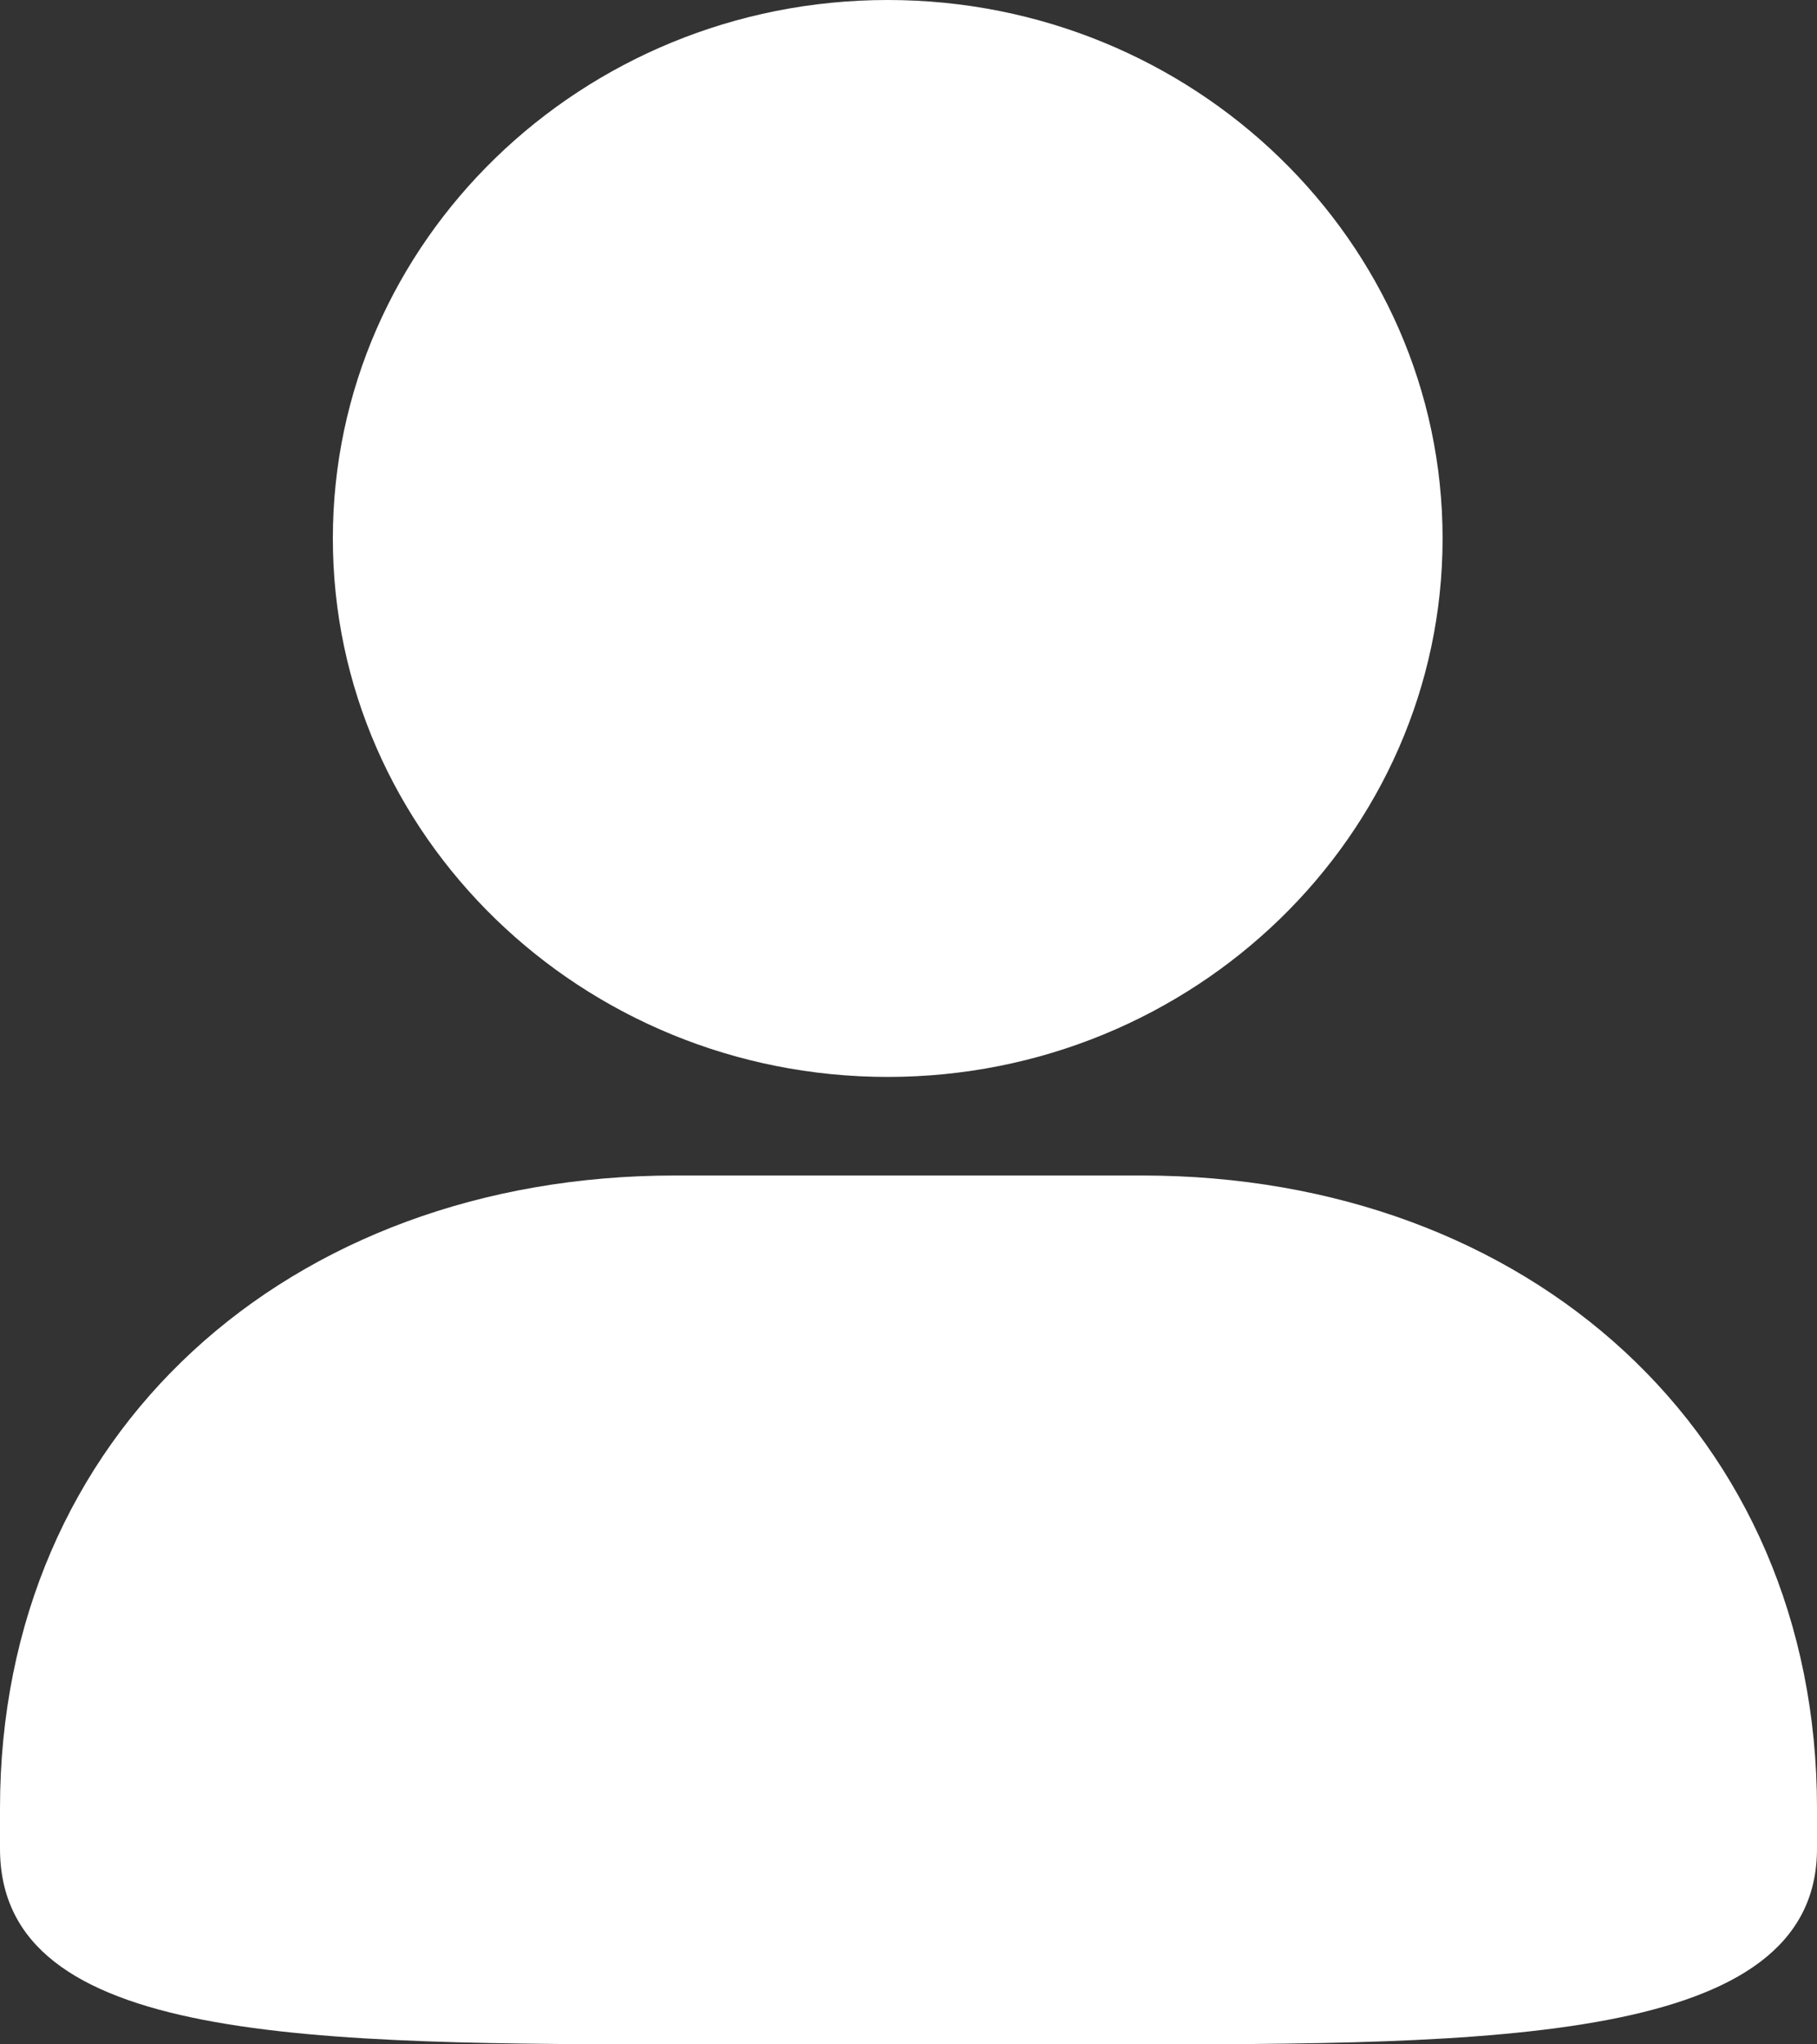 <?xml version="1.0" encoding="UTF-8"?>
<svg width="16px" height="18px" viewBox="0 0 16 18" version="1.1" xmlns="http://www.w3.org/2000/svg" xmlns:xlink="http://www.w3.org/1999/xlink">
    <rect x="0" y="0" width="16" height="18" fill="#333333" stroke="none"/>
    <!-- Generator: Sketch 53 (72520) - https://sketchapp.com -->
    <title>Fill 1</title>
    <desc>Created with Sketch.</desc>
    <g id="UI规范" stroke="none" stroke-width="1" fill="none" fill-rule="evenodd">
        <g id="icon" transform="translate(-834, -406)" fill="#FFFFFF">
            <path d="M841.817,415.482 C844.51,415.482 846.703,413.355 846.703,410.741 C846.703,408.127 844.511,406 841.817,406 C839.123,406 836.931,408.127 836.931,410.741 C836.931,413.355 839.123,415.482 841.817,415.482 Z M839.943,416.35 C836.54,416.35 834,418.622 834,421.921 L834,422.276 C834,424 836.723,424 840.169,424 L843.83,424 C847.141,424 850,424 850,422.276 L850,421.921 C850,418.622 847.459,416.35 844.057,416.35 L839.943,416.35 L839.943,416.35 Z" id="Fill-1"></path>
        </g>
    </g>
</svg>
